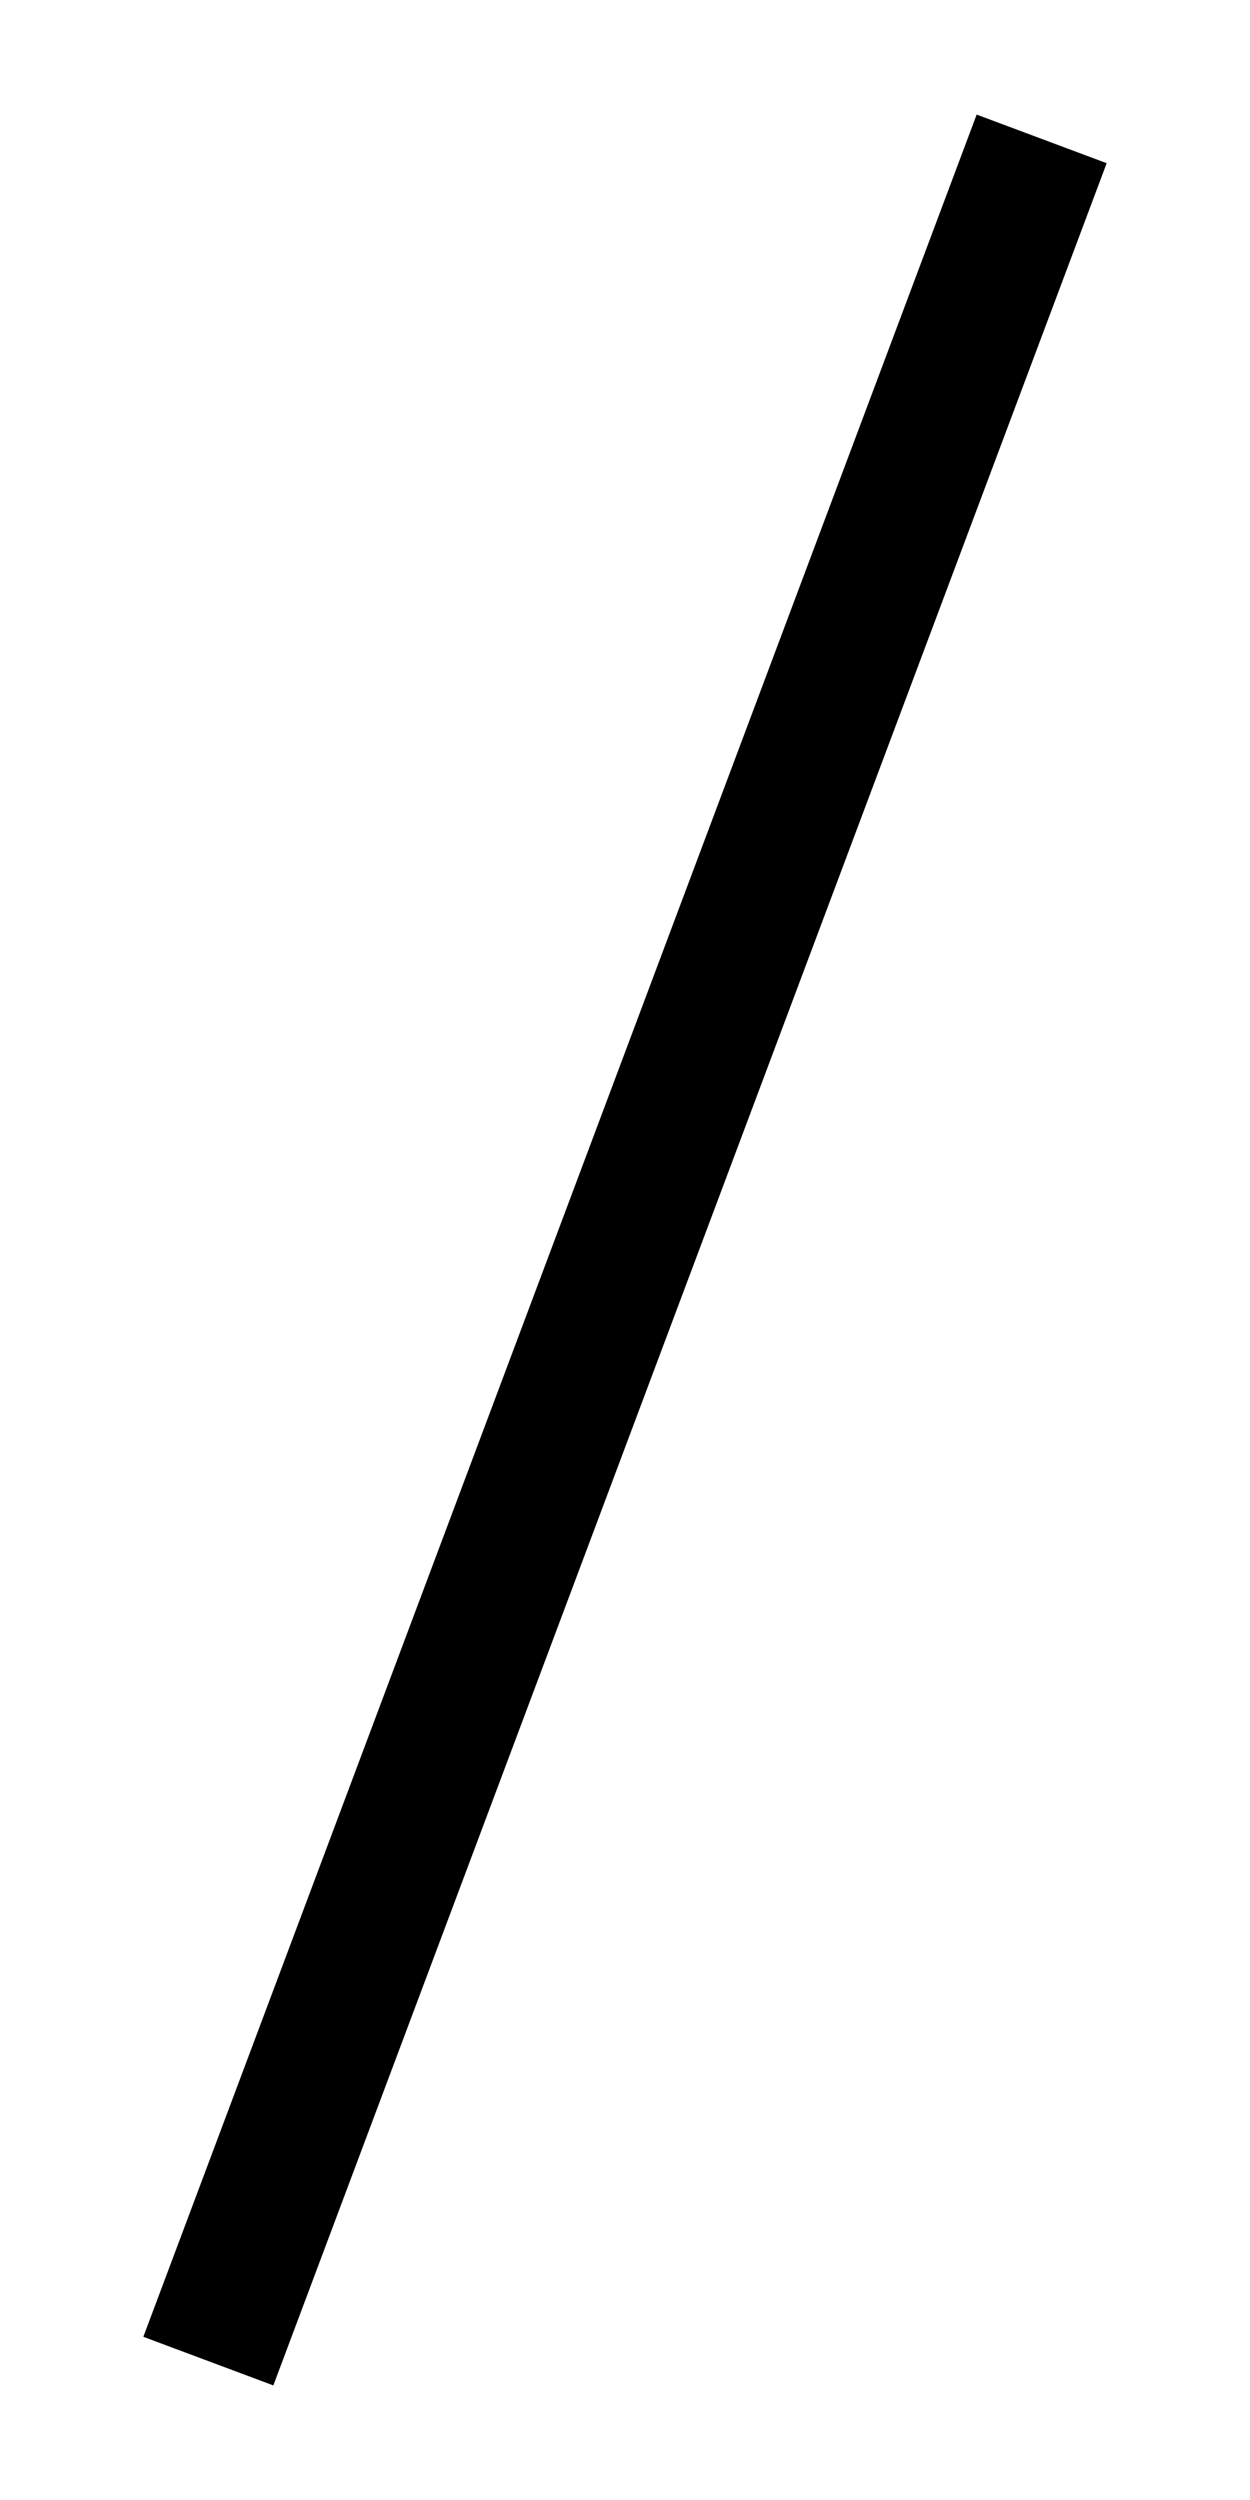 <svg class="svg" viewBox="0 0 9 18" xmlns="http://www.w3.org/2000/svg"><path d="M1.032 16.825l6-16 .936.35-6 16-.936-.35z" fill-rule="nonzero" fill-opacity="1" fill="currentColor" stroke="none"></path></svg>